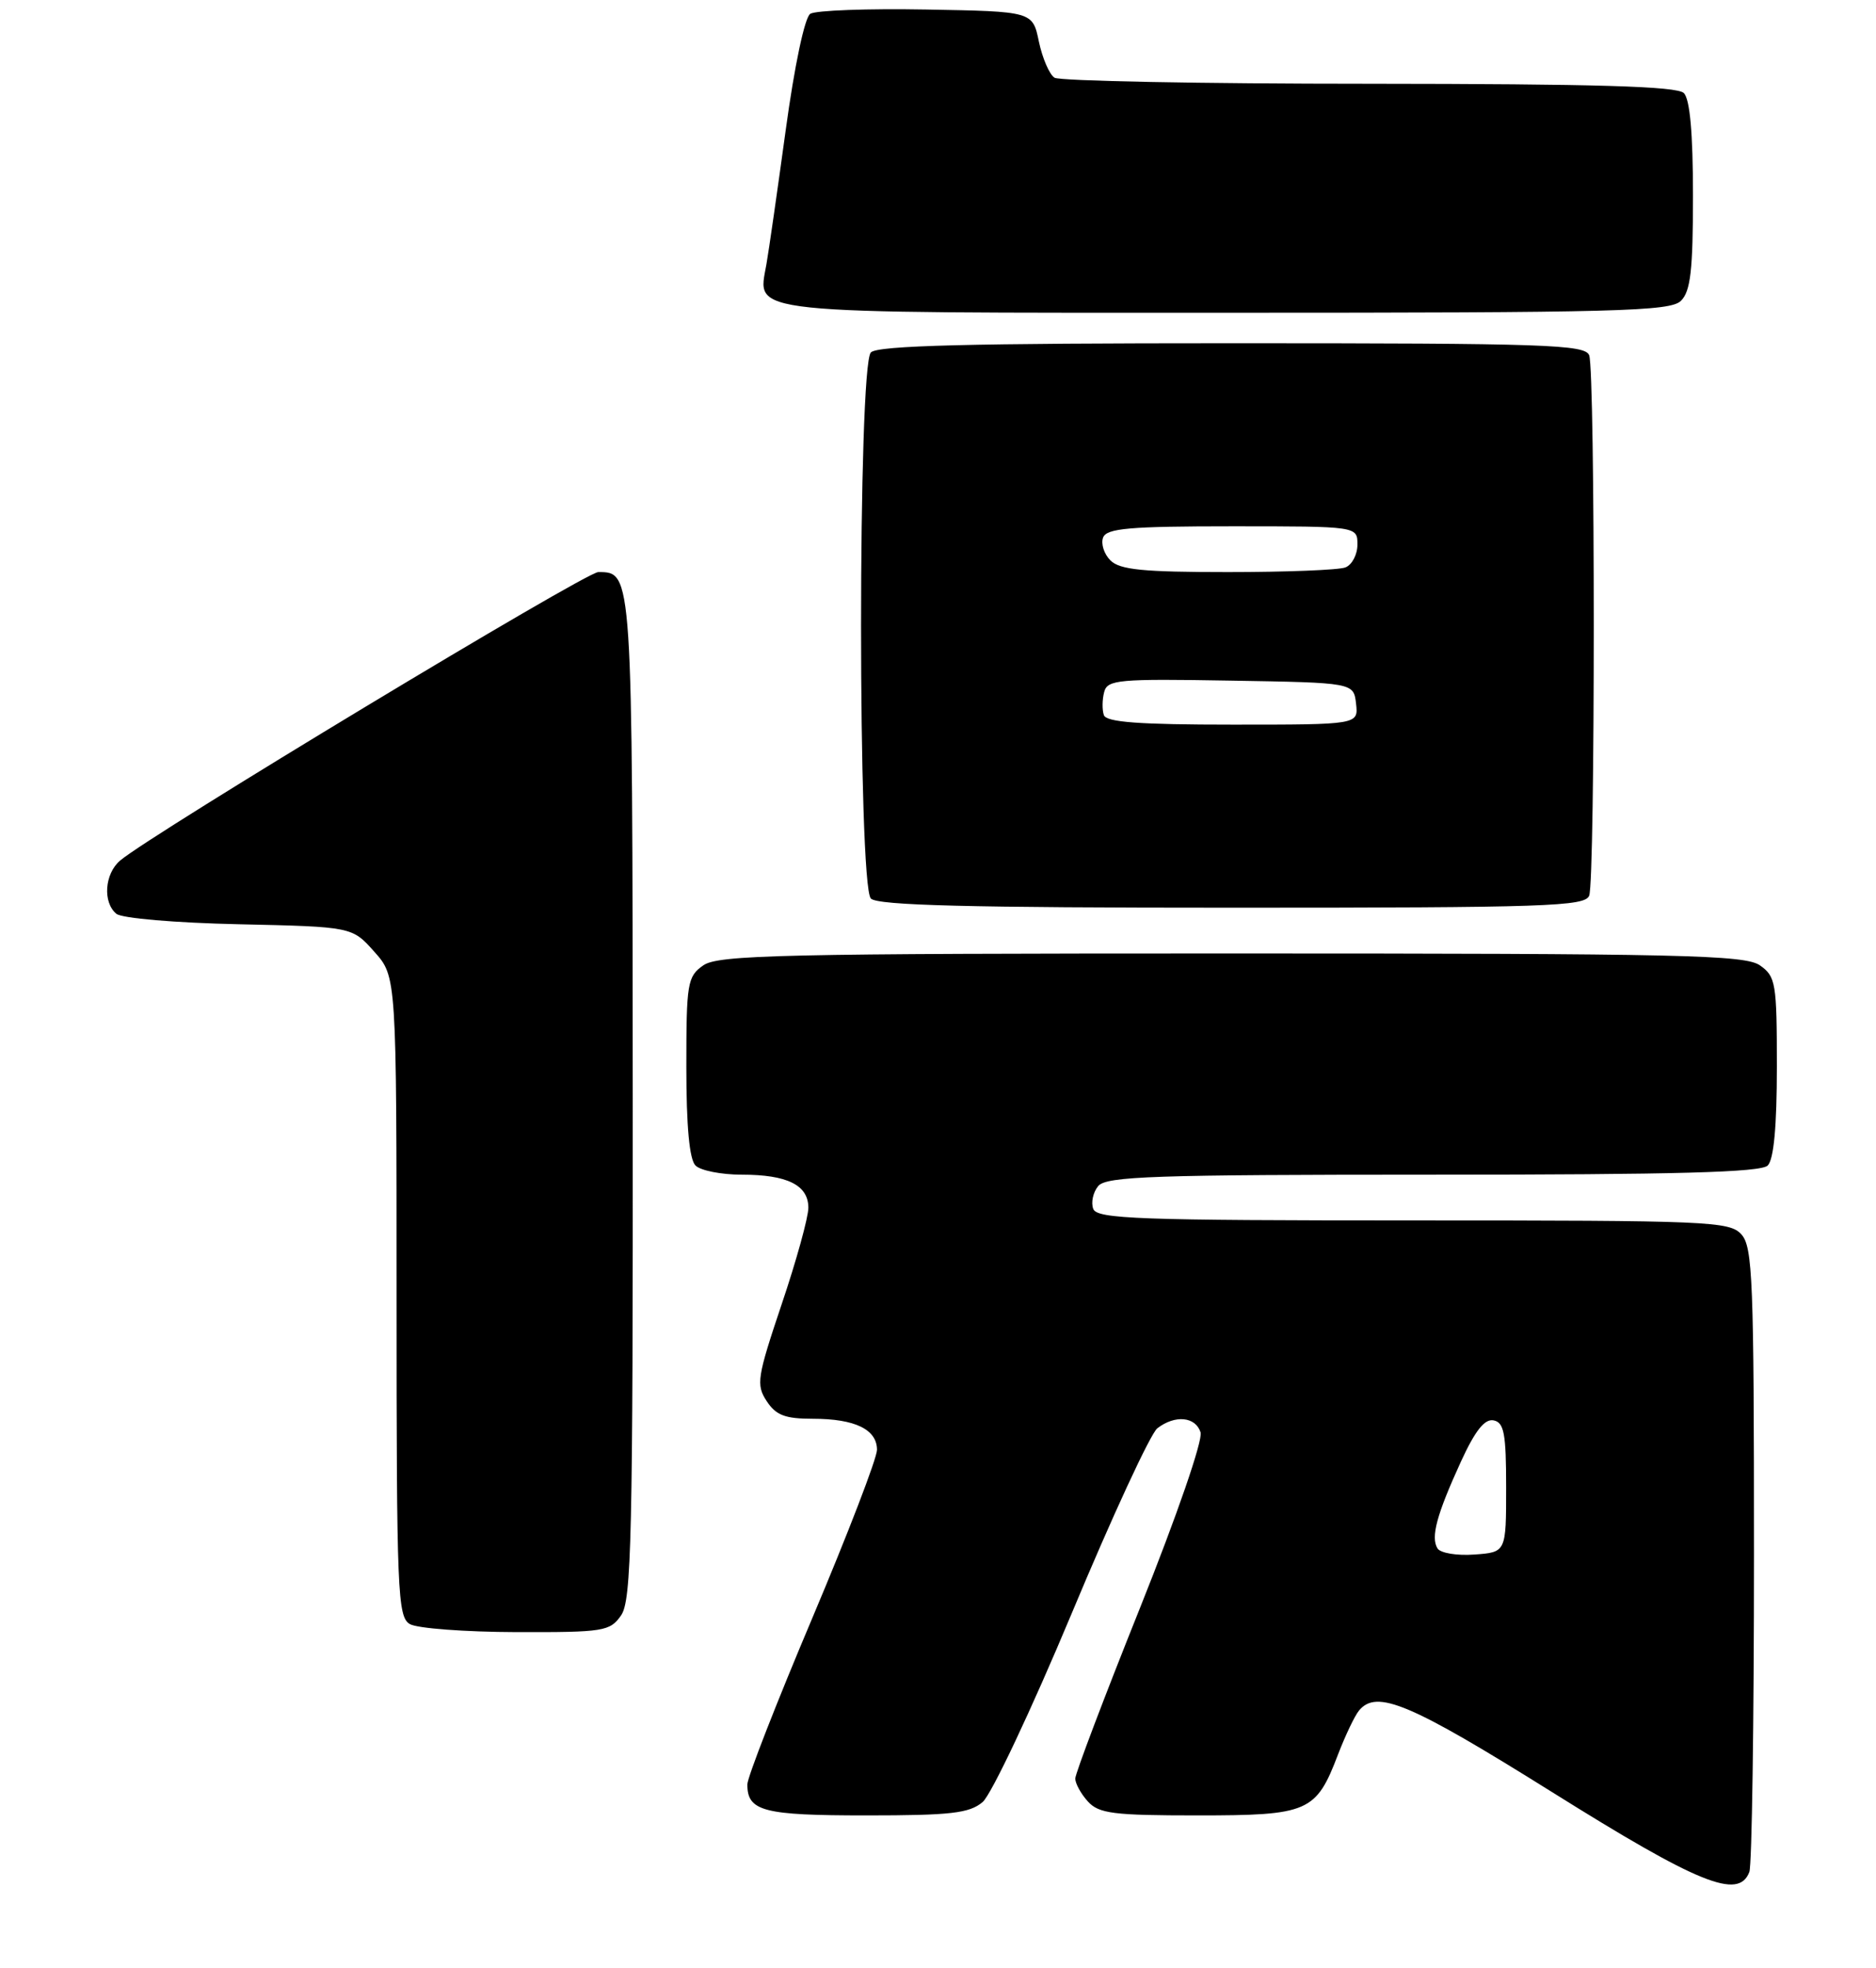 <?xml version="1.0" encoding="UTF-8" standalone="no"?>
<!DOCTYPE svg PUBLIC "-//W3C//DTD SVG 1.1//EN" "http://www.w3.org/Graphics/SVG/1.1/DTD/svg11.dtd" >
<svg xmlns="http://www.w3.org/2000/svg" xmlns:xlink="http://www.w3.org/1999/xlink" version="1.1" viewBox="0 0 246 258">
 <g >
 <path fill="currentColor"
d=" M 229.39 245.42 C 229.73 244.55 230.00 225.80 230.00 203.75 C 230.00 167.85 229.83 163.47 228.35 161.83 C 226.79 160.11 224.13 160.00 185.31 160.00 C 149.30 160.00 143.86 159.80 143.36 158.49 C 143.04 157.66 143.33 156.31 144.01 155.49 C 145.07 154.21 151.37 154.00 187.92 154.00 C 219.78 154.00 230.90 153.70 231.80 152.80 C 232.60 152.00 233.00 147.66 233.00 139.86 C 233.00 128.86 232.86 128.02 230.78 126.56 C 228.82 125.19 220.57 125.00 161.50 125.00 C 102.43 125.00 94.18 125.19 92.22 126.56 C 90.14 128.02 90.00 128.86 90.00 139.86 C 90.00 147.66 90.40 152.00 91.20 152.80 C 91.86 153.46 94.59 154.00 97.27 154.00 C 103.25 154.00 106.00 155.37 106.00 158.34 C 106.00 159.59 104.43 165.28 102.50 170.99 C 99.28 180.57 99.13 181.54 100.53 183.68 C 101.75 185.54 102.94 186.00 106.59 186.00 C 112.11 186.00 115.00 187.40 115.00 190.07 C 115.00 191.17 111.17 201.12 106.50 212.17 C 101.82 223.23 98.00 233.02 98.00 233.94 C 98.00 237.46 100.09 238.00 113.59 238.00 C 124.69 238.00 127.11 237.72 128.85 236.25 C 129.99 235.29 135.25 224.15 140.54 211.50 C 145.82 198.85 150.87 187.94 151.76 187.25 C 154.08 185.46 156.77 185.71 157.43 187.78 C 157.75 188.80 154.36 198.63 149.50 210.77 C 144.82 222.44 141.00 232.52 141.00 233.17 C 141.00 233.81 141.74 235.17 142.65 236.17 C 144.09 237.76 145.98 238.00 157.04 238.00 C 171.60 238.00 172.57 237.58 175.46 230.00 C 176.41 227.53 177.64 224.94 178.21 224.25 C 180.53 221.45 184.88 223.29 203.50 234.93 C 222.77 246.99 227.98 249.10 229.39 245.42 Z  M 81.44 211.78 C 82.81 209.82 83.00 201.75 82.97 144.03 C 82.93 74.79 82.95 75.00 78.45 75.00 C 76.78 75.00 19.82 109.36 15.75 112.82 C 13.71 114.56 13.45 118.30 15.26 119.80 C 15.97 120.39 23.02 120.99 31.34 121.17 C 46.17 121.50 46.17 121.50 49.08 124.77 C 52.00 128.03 52.00 128.03 52.00 169.97 C 52.00 208.85 52.13 211.97 53.75 212.92 C 54.71 213.48 60.99 213.95 67.69 213.97 C 79.18 214.00 79.98 213.87 81.44 211.78 Z  M 208.39 117.42 C 209.19 115.35 209.19 48.65 208.39 46.58 C 207.85 45.17 202.79 45.00 161.59 45.00 C 127.00 45.00 115.10 45.30 114.20 46.20 C 112.48 47.92 112.48 116.08 114.20 117.80 C 115.10 118.70 127.00 119.00 161.59 119.00 C 202.79 119.00 207.85 118.83 208.39 117.42 Z  M 220.43 39.43 C 221.69 38.17 222.00 35.41 222.00 25.63 C 222.00 17.45 221.60 13.00 220.80 12.20 C 219.91 11.31 209.35 11.00 179.55 10.98 C 157.52 10.98 138.95 10.62 138.28 10.19 C 137.61 9.77 136.69 7.63 136.23 5.46 C 135.41 1.50 135.41 1.50 121.46 1.25 C 113.78 1.11 106.94 1.36 106.25 1.81 C 105.52 2.28 104.18 8.61 103.03 17.06 C 101.94 25.00 100.81 32.92 100.50 34.65 C 99.34 41.27 96.78 41.00 161.00 41.00 C 212.26 41.00 219.04 40.82 220.43 39.43 Z  M 188.50 203.00 C 187.59 201.53 188.39 198.57 191.57 191.62 C 193.43 187.57 194.68 185.98 195.85 186.21 C 197.23 186.48 197.50 187.92 197.50 195.01 C 197.50 203.50 197.50 203.50 193.34 203.80 C 191.05 203.97 188.88 203.61 188.50 203.00 Z  M 144.75 93.75 C 144.51 93.06 144.53 91.70 144.79 90.73 C 145.21 89.10 146.64 88.98 161.37 89.23 C 177.50 89.50 177.50 89.50 177.82 92.25 C 178.13 95.00 178.13 95.00 161.65 95.00 C 149.35 95.00 145.06 94.68 144.75 93.75 Z  M 145.61 73.47 C 144.77 72.63 144.34 71.28 144.65 70.47 C 145.11 69.26 148.10 69.00 161.61 69.00 C 178.00 69.00 178.00 69.00 178.00 71.39 C 178.00 72.71 177.29 74.06 176.42 74.39 C 175.55 74.73 168.61 75.00 160.99 75.00 C 149.90 75.00 146.84 74.70 145.61 73.47 Z "/>
</g>
</svg>